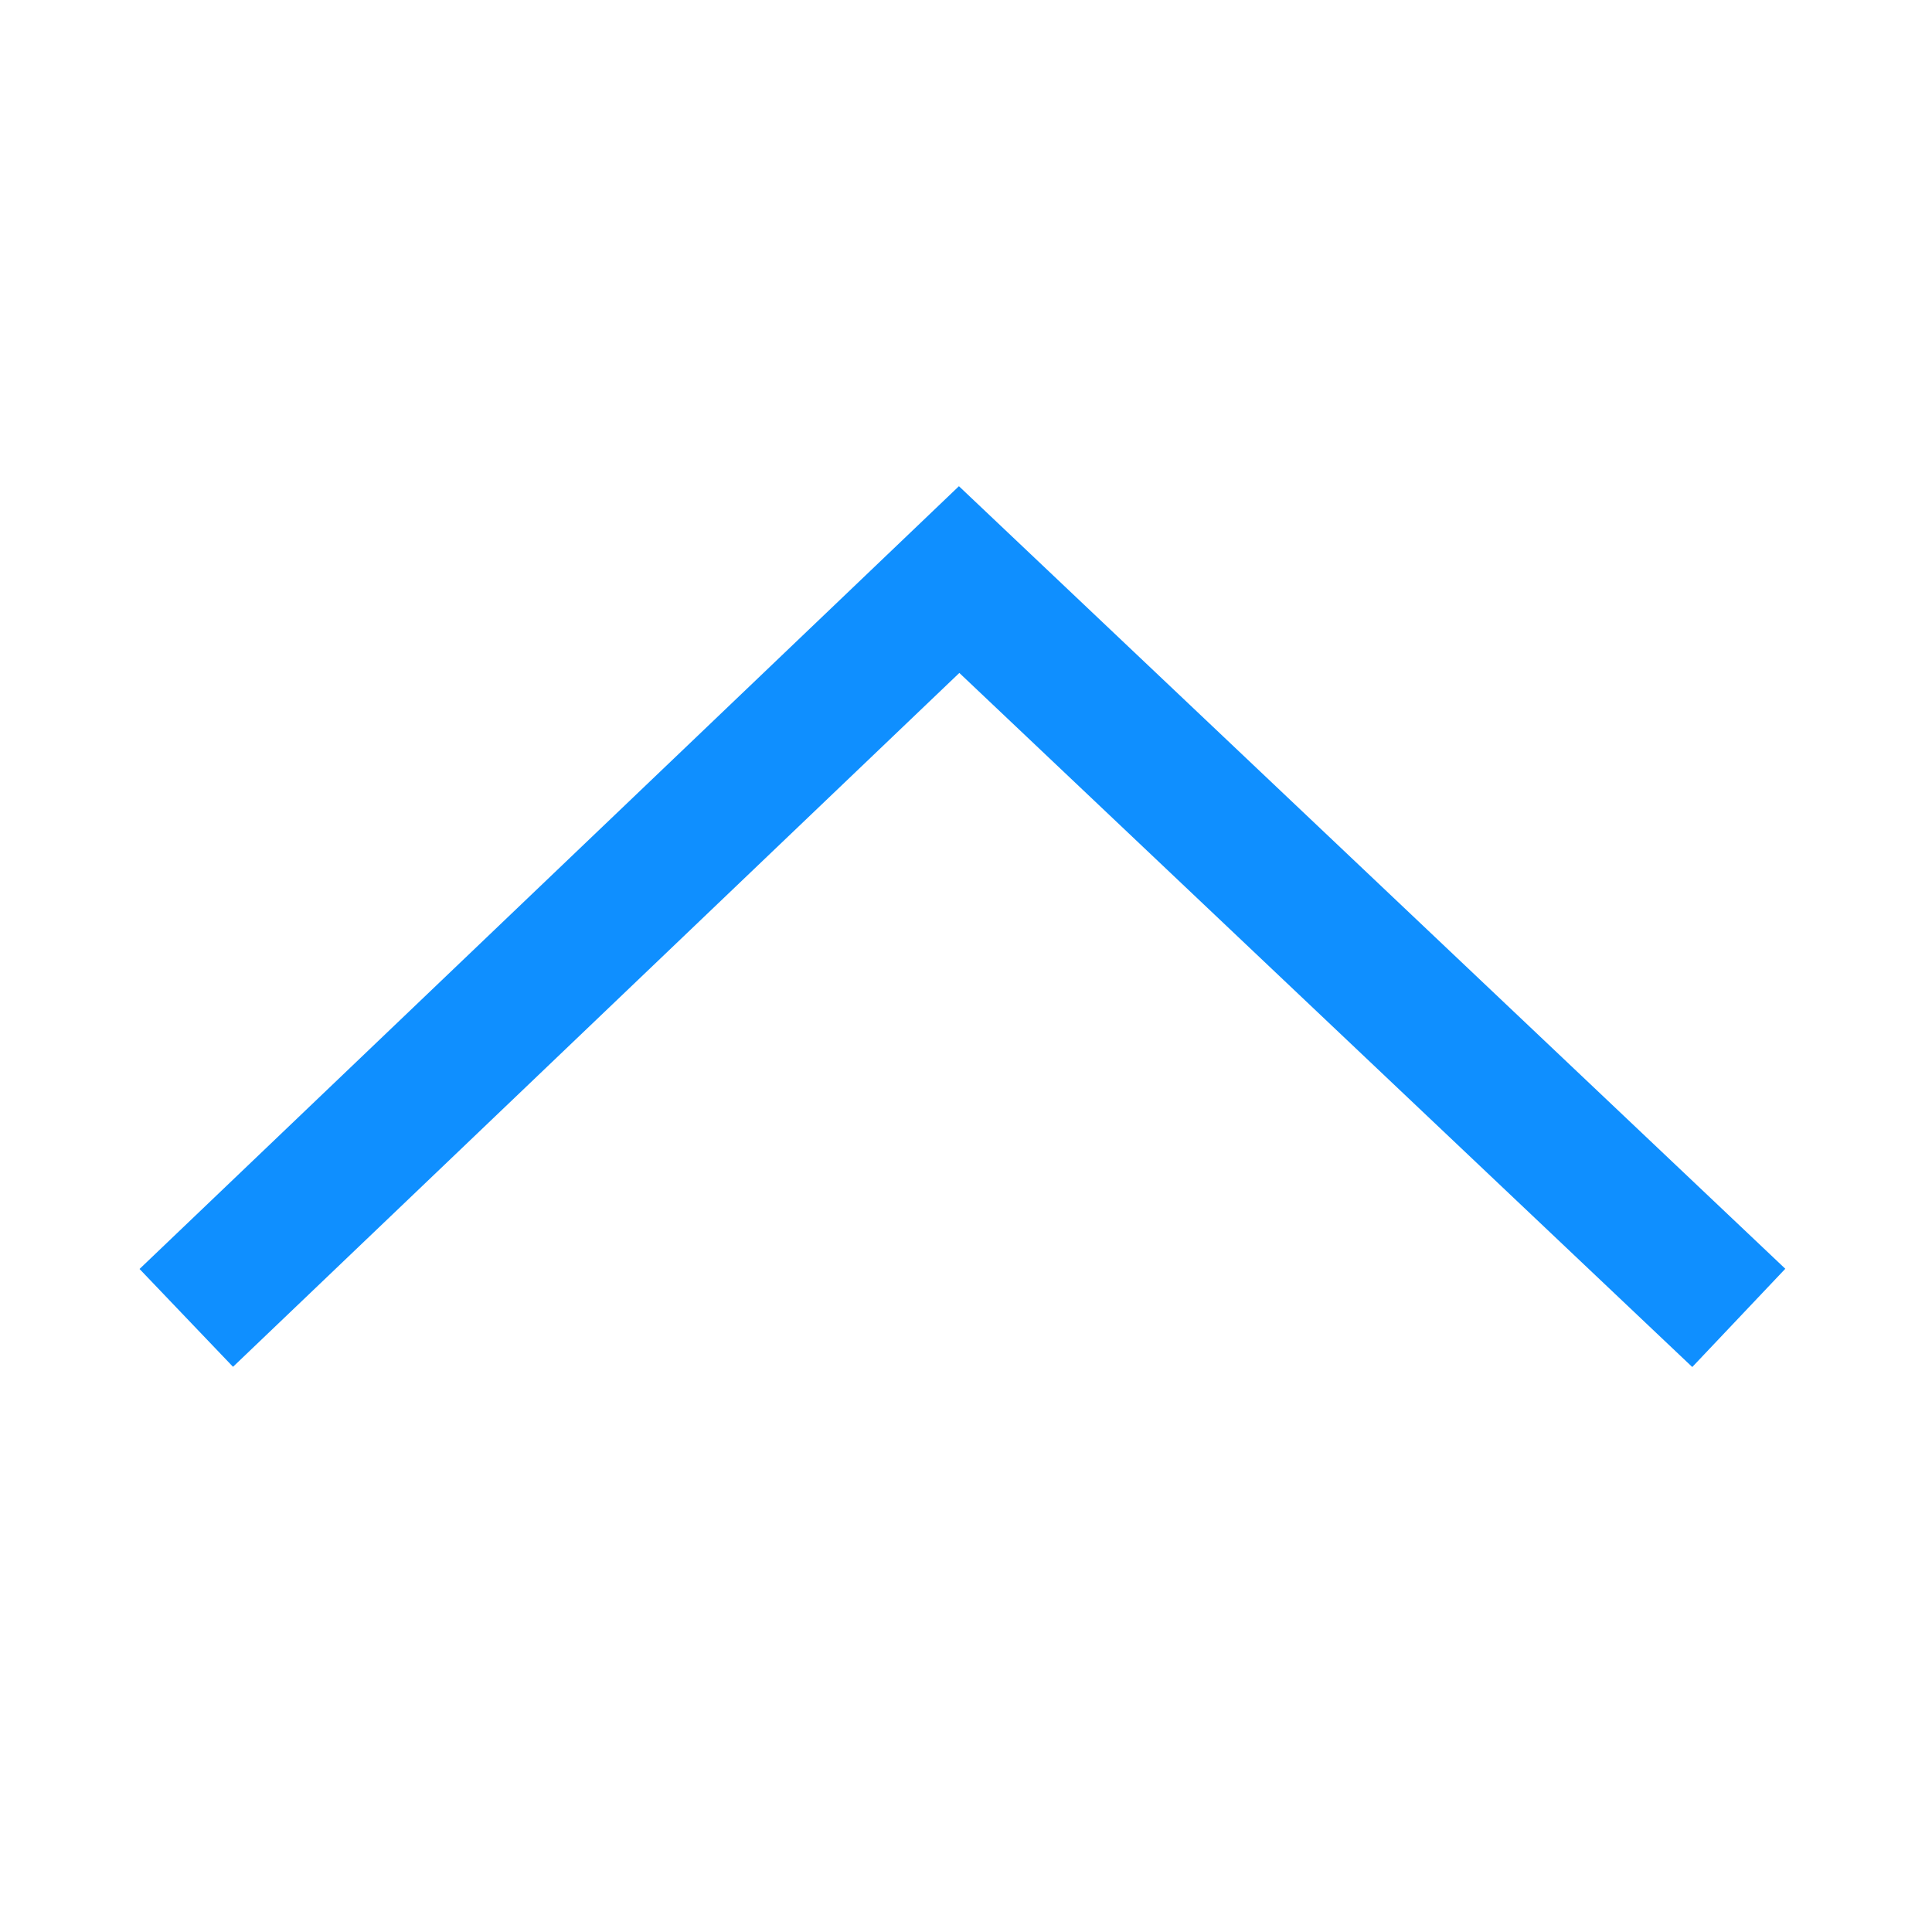 <?xml version="1.0" encoding="UTF-8" standalone="no"?>
<svg
   xmlns:dc="http://purl.org/dc/elements/1.1/"
   xmlns:cc="http://creativecommons.org/ns#"
   xmlns:rdf="http://www.w3.org/1999/02/22-rdf-syntax-ns#"
   xmlns:svg="http://www.w3.org/2000/svg"
   xmlns="http://www.w3.org/2000/svg"
   id="svg8"
   version="1.1"
   viewBox="0 0 26.458 26.458"
   height="100"
   width="100">
  <defs
     id="defs2" />
  <g
     transform="translate(0,-270.542)"
     id="layer1">
    <path
       id="path130"
       d="M 2.551,288.59 13.135,278.479 23.812,288.59"
       style="fill:none;stroke:#0088ff;stroke-width:1.853;stroke-linecap:butt;stroke-linejoin:miter;stroke-miterlimit:4;stroke-dasharray:none;stroke-opacity:0.941" />
  </g>
</svg>

